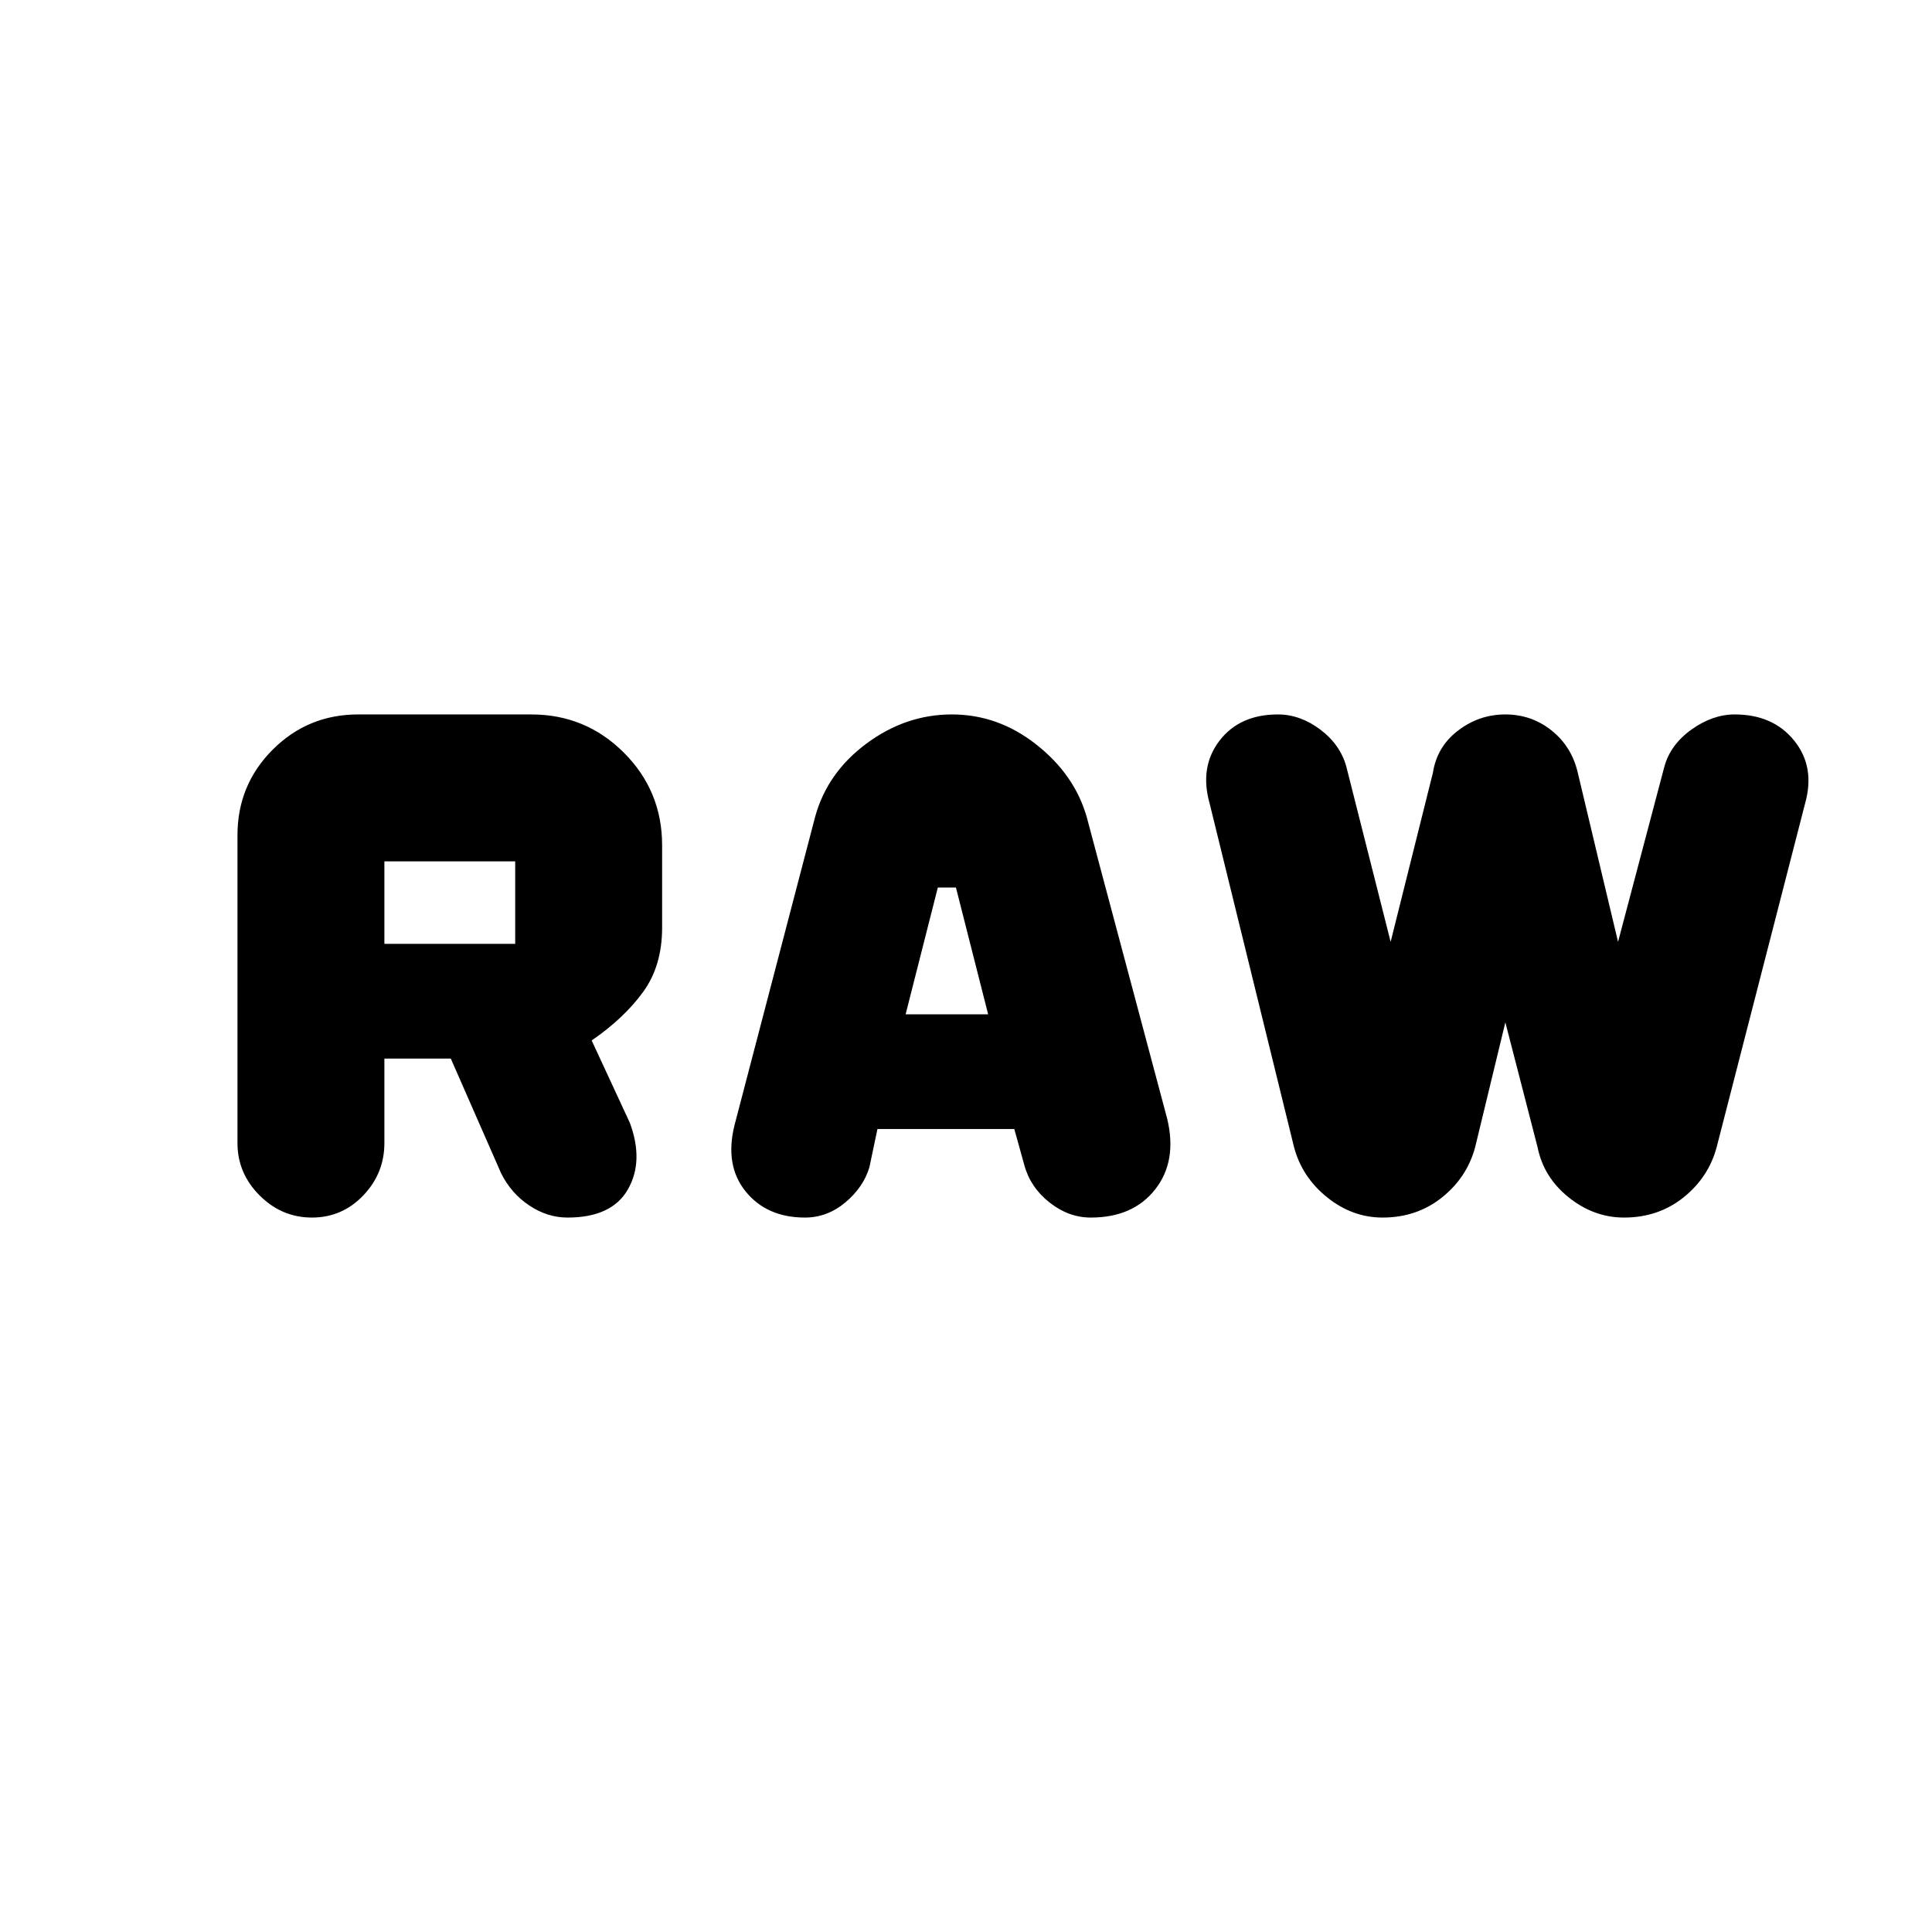 <svg xmlns="http://www.w3.org/2000/svg" height="24" width="24"><path d="M9.125 13.975 10.125 10.15Q10.275 9.6 10.762 9.238Q11.25 8.875 11.825 8.875Q12.4 8.875 12.875 9.25Q13.35 9.625 13.5 10.15L14.5 13.9Q14.625 14.425 14.35 14.775Q14.075 15.125 13.55 15.125Q13.275 15.125 13.038 14.938Q12.8 14.75 12.725 14.475L12.6 14.025H10.9L10.8 14.5Q10.725 14.75 10.5 14.938Q10.275 15.125 10 15.125Q9.525 15.125 9.262 14.8Q9 14.475 9.125 13.975ZM11.25 12.6H12.275L11.875 11.025H11.65ZM16.075 14.25 15.025 9.975Q14.9 9.525 15.15 9.2Q15.4 8.875 15.875 8.875Q16.15 8.875 16.4 9.062Q16.65 9.25 16.725 9.525L17.275 11.7L17.8 9.6Q17.85 9.275 18.113 9.075Q18.375 8.875 18.7 8.875Q19.025 8.875 19.275 9.075Q19.525 9.275 19.6 9.6L20.1 11.7L20.675 9.525Q20.75 9.25 21.013 9.062Q21.275 8.875 21.55 8.875Q22.025 8.875 22.288 9.2Q22.55 9.525 22.425 9.975L21.325 14.25Q21.225 14.625 20.913 14.875Q20.6 15.125 20.175 15.125Q19.8 15.125 19.488 14.875Q19.175 14.625 19.1 14.25L18.7 12.7L18.325 14.25Q18.225 14.625 17.913 14.875Q17.6 15.125 17.175 15.125Q16.8 15.125 16.488 14.875Q16.175 14.625 16.075 14.25ZM6.225 14.575 5.6 13.15H4.775V14.2Q4.775 14.575 4.513 14.85Q4.25 15.125 3.875 15.125Q3.5 15.125 3.225 14.85Q2.95 14.575 2.95 14.2V10.375Q2.95 9.75 3.388 9.312Q3.825 8.875 4.45 8.875H6.6Q7.275 8.875 7.75 9.35Q8.225 9.825 8.225 10.5V11.525Q8.225 12 7.987 12.325Q7.75 12.65 7.35 12.925L7.825 13.95Q8 14.425 7.8 14.775Q7.6 15.125 7.05 15.125Q6.8 15.125 6.575 14.975Q6.35 14.825 6.225 14.575ZM4.775 11.725H6.4Q6.4 11.725 6.4 11.725Q6.4 11.725 6.4 11.725V10.7Q6.4 10.7 6.4 10.7Q6.4 10.7 6.4 10.7H4.775Z"/></svg>